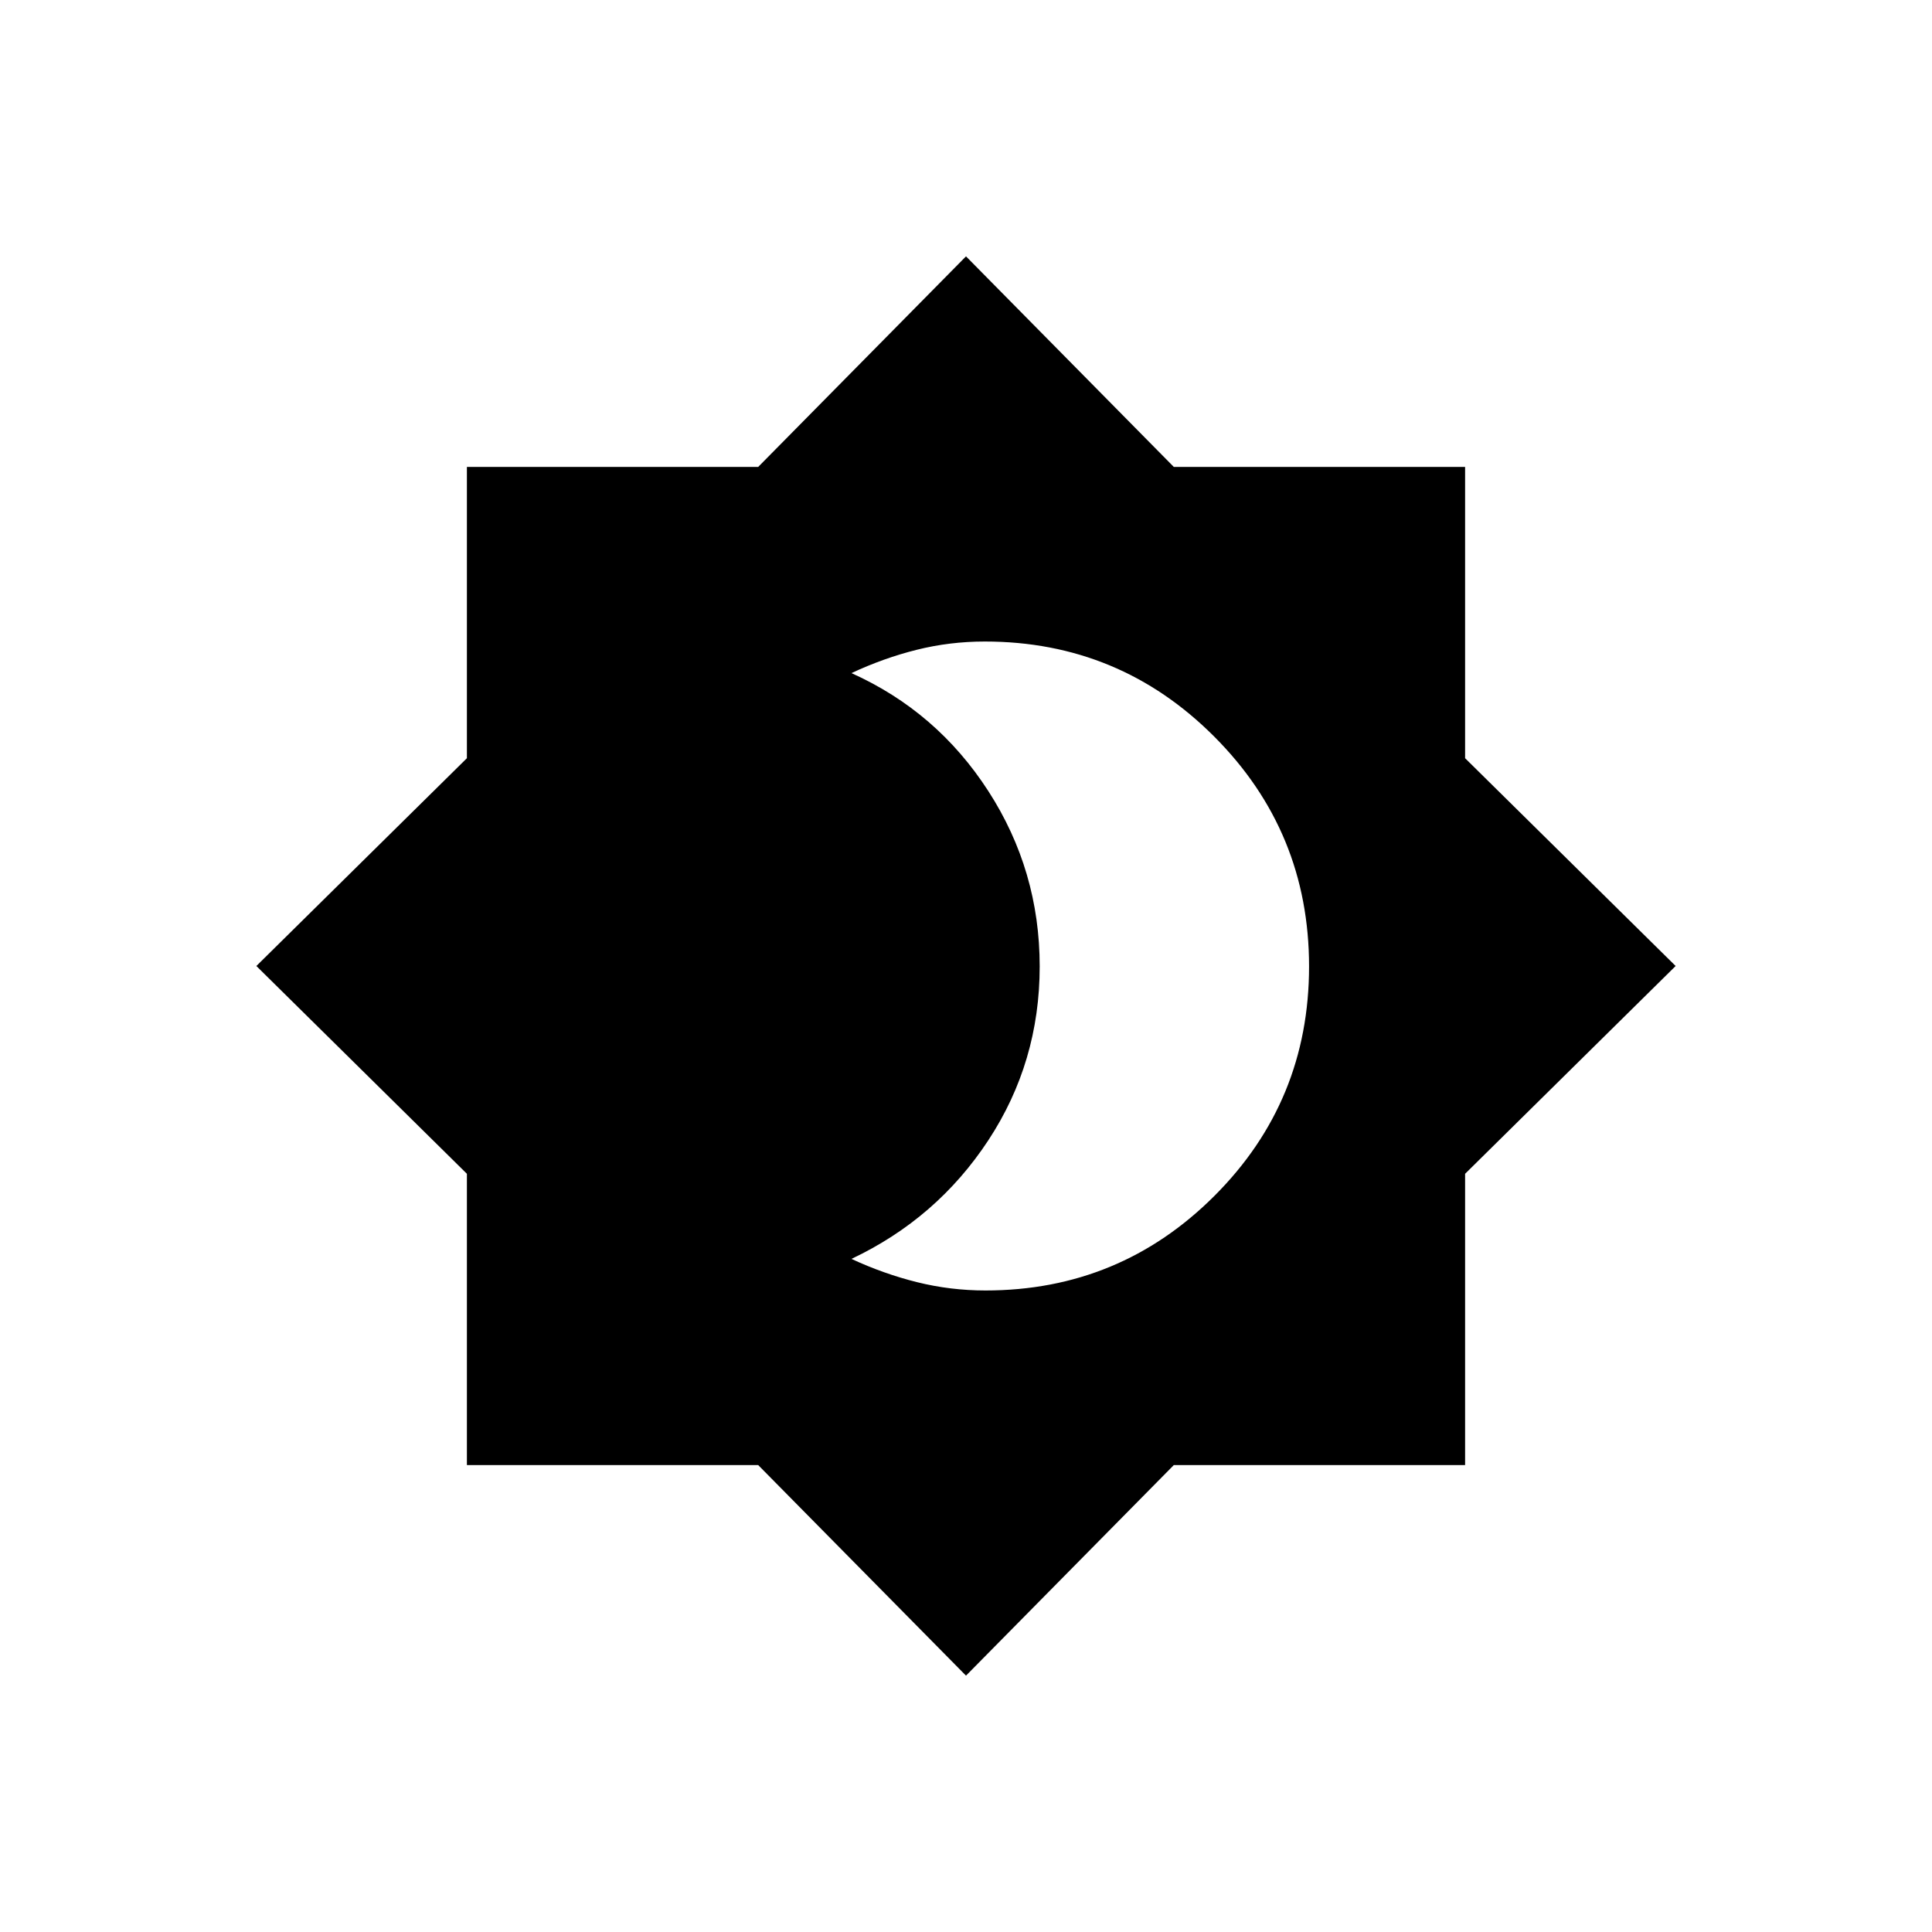 <svg xmlns="http://www.w3.org/2000/svg" height="20" viewBox="0 -960 960 960" width="20"><path d="M489.681-318.769q66.724 0 113.752-47 47.029-47 47.029-114.005t-47.129-114.231q-47.128-47.226-113.994-47.226-17.406 0-33.857 4.115-16.45 4.116-32.405 11.577 42.479 19.09 68.009 58.612 25.529 39.522 25.529 87.109 0 47.587-25.529 86.426-25.53 38.839-68.009 58.931 16.078 7.461 32.657 11.577 16.579 4.115 33.947 4.115ZM480-127.384 376.75-232H232v-144.75L127.384-480 232-583.25V-728h144.75L480-832.616 583.25-728H728v144.75L832.616-480 728-376.75V-232H583.25L480-127.384Z"/></svg>